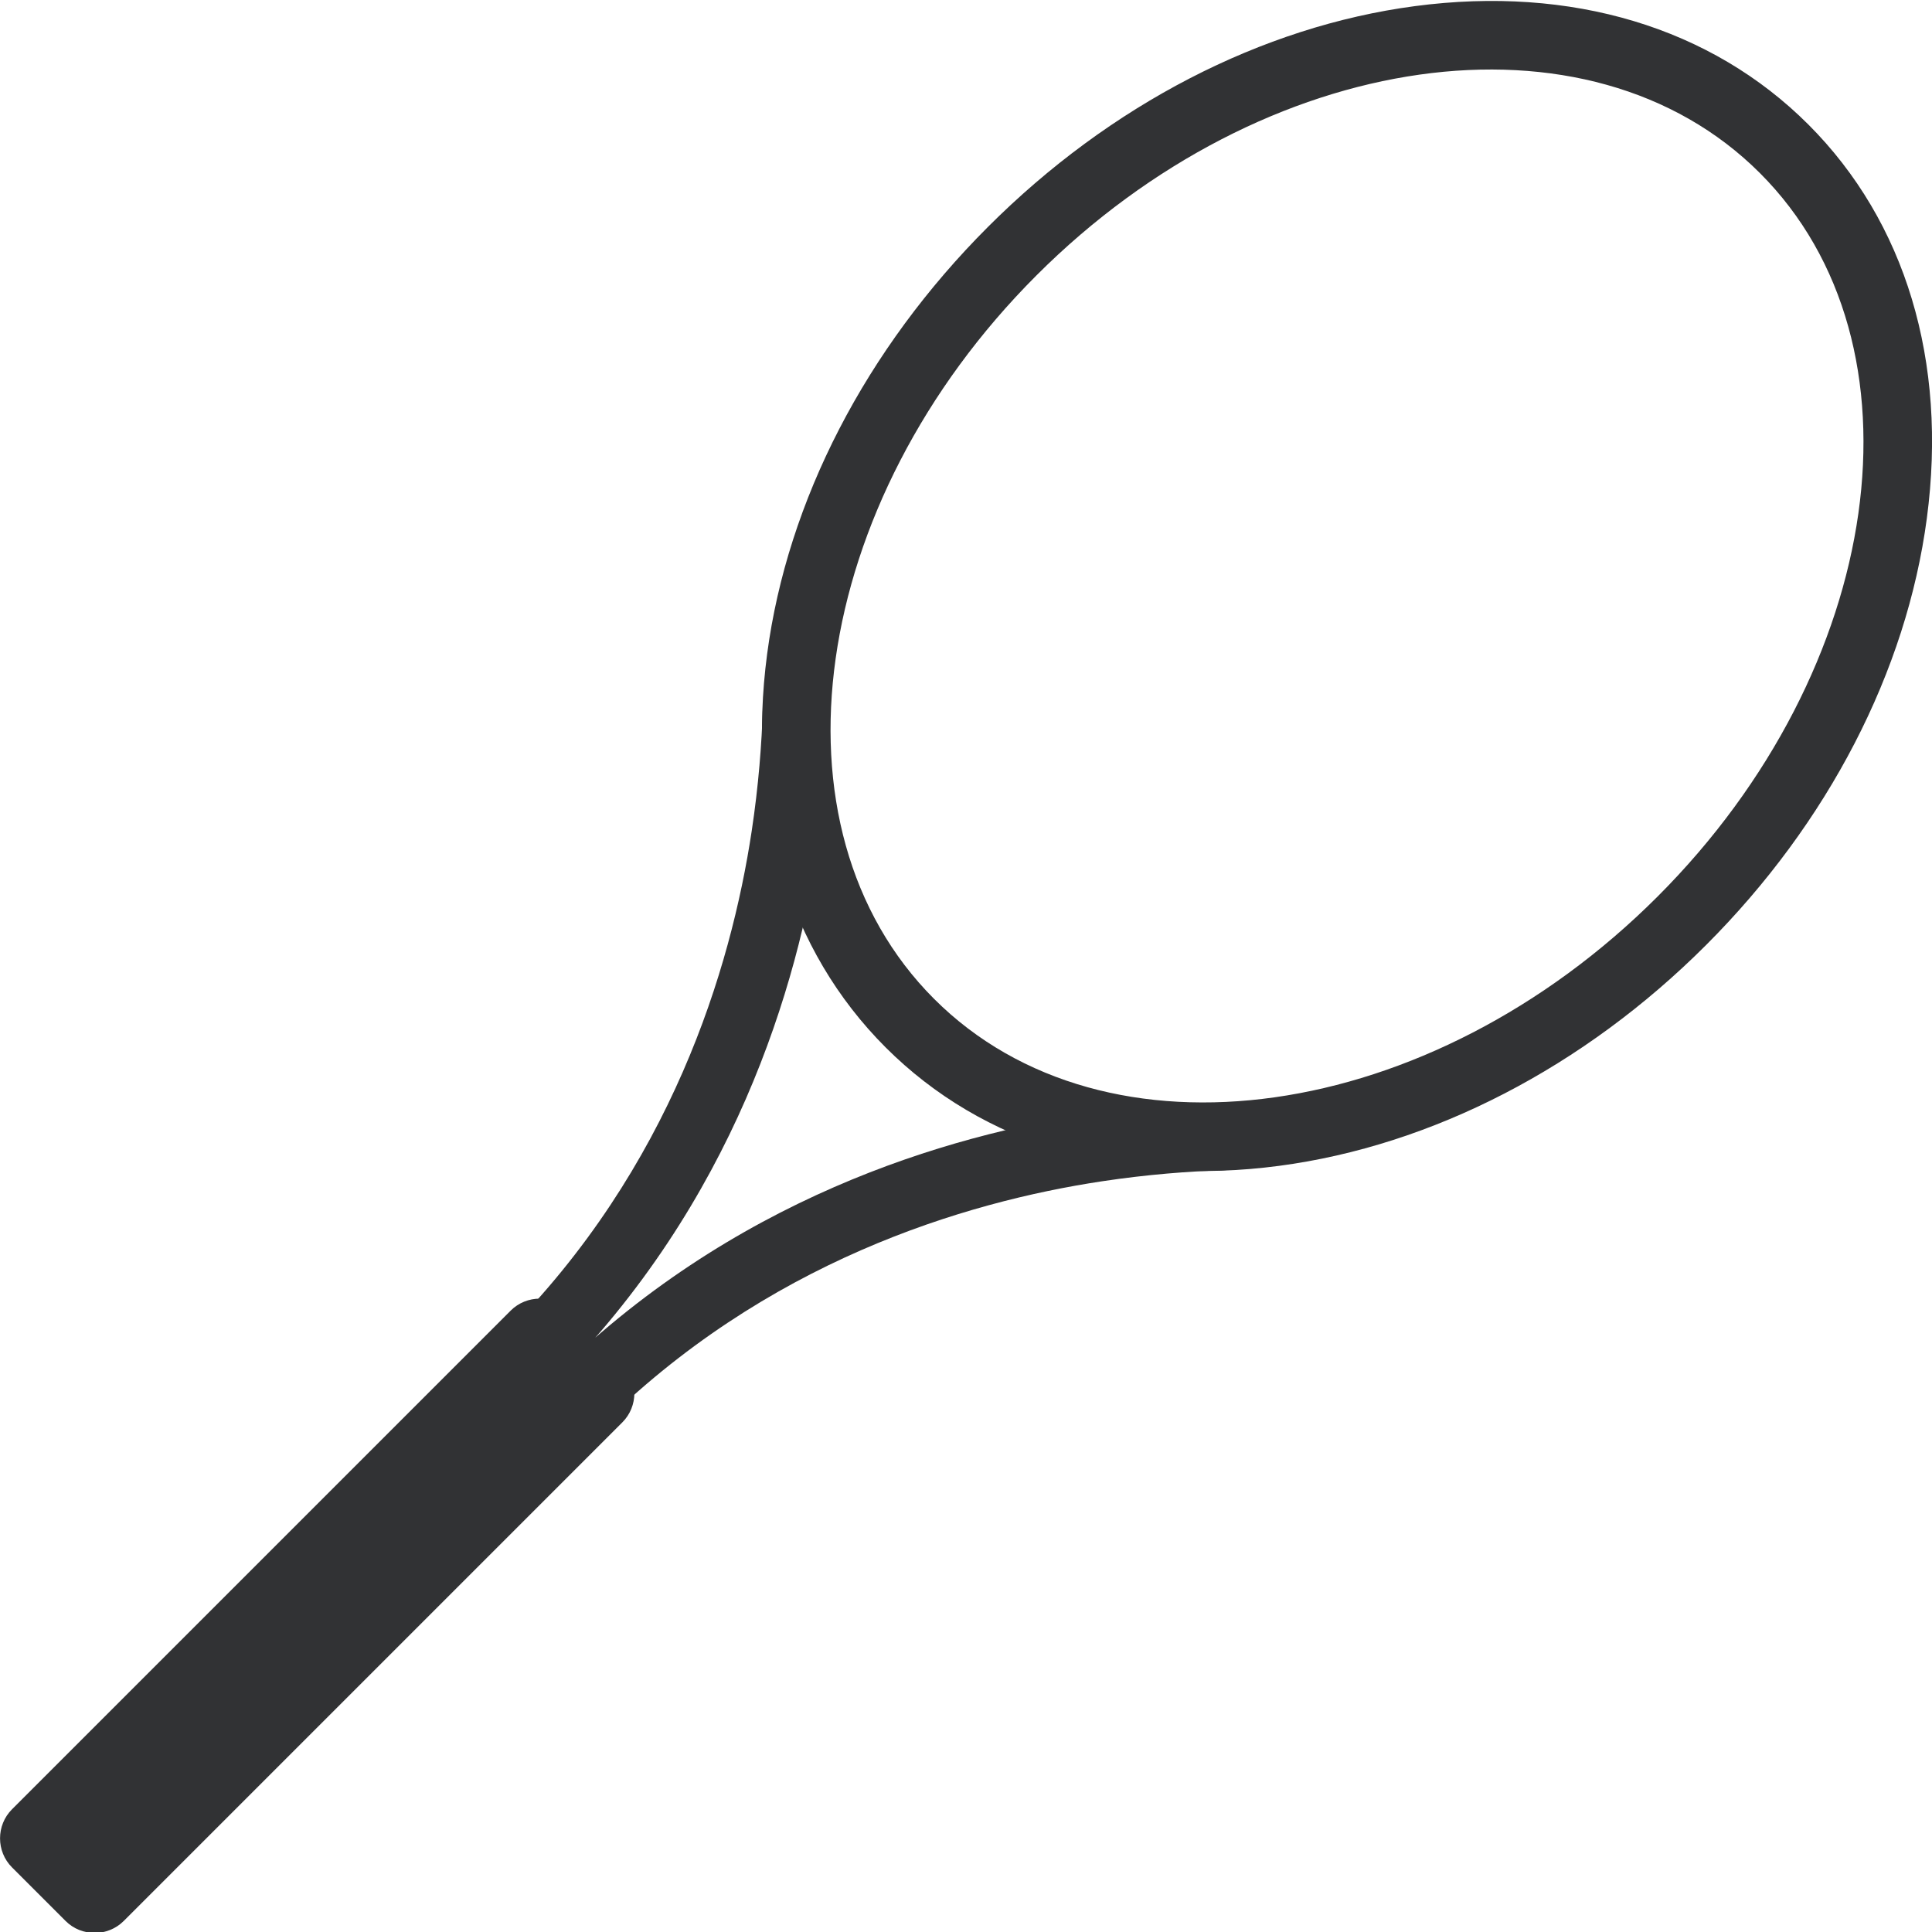 <?xml version="1.0" encoding="UTF-8"?>
<svg width="512px" fill="#000" height="512px" viewBox="0 0 512 512" version="1.1"
  xmlns="http://www.w3.org/2000/svg"
  xmlns:xlink="http://www.w3.org/1999/xlink">
  <style>@media (prefers-color-scheme:dark){ .darkMode{ fill: #fff; }}</style>
  <title>racquet</title>
  <g id="racquet" stroke="none" stroke-width="1" fill="none" fill-rule="evenodd">
    <g class="darkMode" transform="translate(0.06, 0.251)" fill="#313234">
      <path d="M219.721,199.108 C219.221,206.237 218.426,213.901 217.225,221.982 C211.373,261.389 194.343,318.417 146.45,366.31 L133.599,353.458 C177.801,309.256 193.646,256.449 199.155,219.933 C200.968,207.919 201.811,196.83 202.109,187.175 L204.948,184.335 L219.721,199.108" id="Fill-2"></path>
      <path d="M17.315,508.819 L3.134,494.638 C-1.108,490.397 -1.108,483.457 3.134,479.217 L135.269,347.081 C139.511,342.84 146.45,342.84 150.691,347.081 L164.873,361.262 C169.113,365.503 169.113,372.443 164.873,376.683 L32.737,508.819 C28.496,513.06 21.556,513.06 17.315,508.819" id="Fill-4"></path>
      <path d="M466.336,45.617 C420.954,0.234 334.945,12.401 274.609,72.738 C214.272,133.075 202.106,219.083 247.488,264.466 C292.87,309.847 378.879,297.681 439.216,237.344 C499.553,177.008 511.719,90.999 466.336,45.617 Z M234.636,277.317 C208.89,251.571 197.741,214.532 203.244,173.024 C208.628,132.415 229.408,92.236 261.758,59.886 C294.106,27.537 334.286,6.757 374.895,1.373 C416.403,-4.13 453.441,7.019 479.187,32.765 C504.934,58.512 516.082,95.55 510.58,137.058 C505.197,177.667 484.416,217.847 452.067,250.196 C419.717,282.545 379.539,303.326 338.929,308.709 C297.421,314.212 260.382,303.063 234.636,277.317 L234.636,277.317 Z" id="Fill-5"></path>
      <path d="M312.845,292.232 C305.716,292.732 298.051,293.527 289.971,294.727 C250.564,300.58 193.536,317.61 145.644,365.502 L158.495,378.355 C202.697,334.152 255.504,318.306 292.02,312.798 C304.035,310.985 315.122,310.142 324.778,309.844 L327.618,307.005 L312.845,292.232" id="Fill-1"></path>
    </g>
  </g>
</svg>
